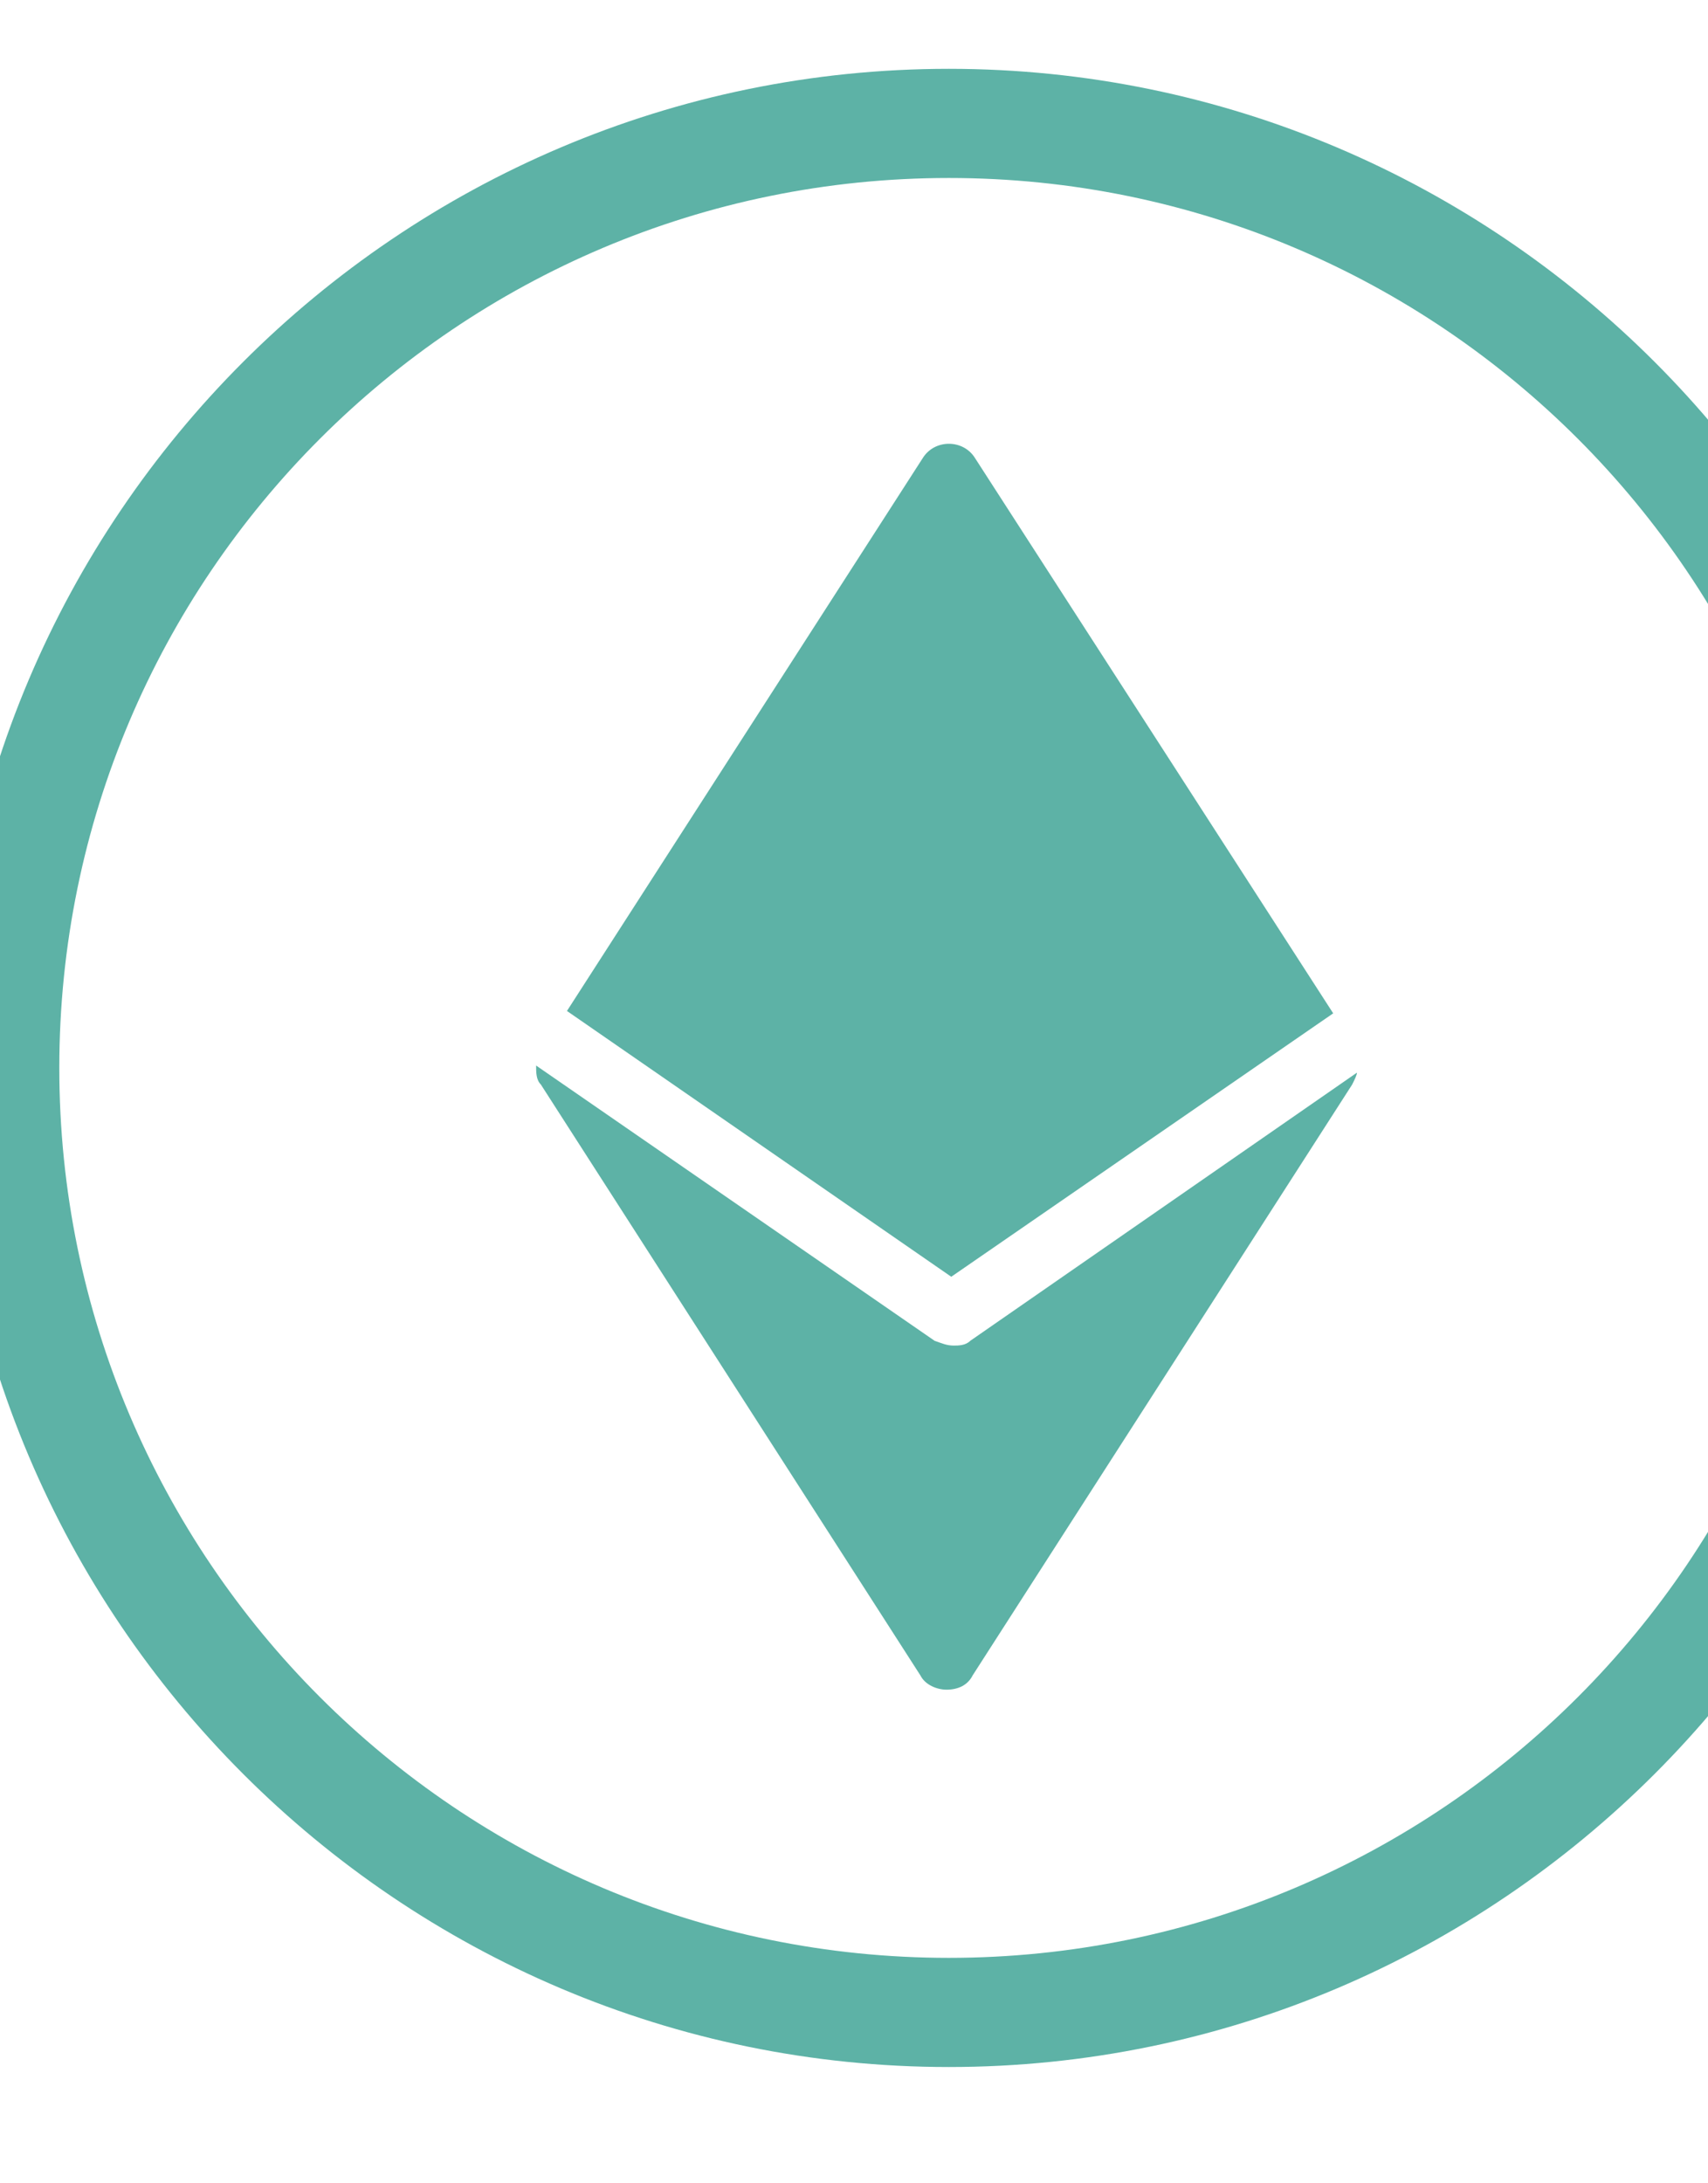 <svg xmlns="http://www.w3.org/2000/svg" xmlns:xlink="http://www.w3.org/1999/xlink" viewBox="10 5 72 92" version="1.1" xml:space="preserve"><g><path fill="#5db2a6" d="M50,7.9C26.8,7.9,7.9,26.8,7.9,50S26.8,92.1,50,92.1S92.1,73.2,92.1,50S73.2,7.9,50,7.9z M50,87.5   c-20.7,0-37.5-16.8-37.5-37.5S29.3,12.5,50,12.5S87.5,29.3,87.5,50S70.7,87.5,50,87.5z"/><path fill="#5db2a6" d="M66.2,47.7L51.1,24.3c-0.5-0.8-1.7-0.8-2.2,0L33.9,47.6l16.2,11.2L66.2,47.7z"/><path fill="#5db2a6" d="M50.2,61.7c-0.3,0-0.5-0.1-0.8-0.2L32.6,49.9c0,0.3,0,0.6,0.2,0.8l16,24.9c0.2,0.4,0.7,0.6,1.1,0.6c0.5,0,0.9-0.2,1.1-0.6   l16-24.9c0.1-0.2,0.2-0.4,0.2-0.5L50.9,61.5C50.7,61.7,50.4,61.7,50.2,61.7z"/></g></svg>
